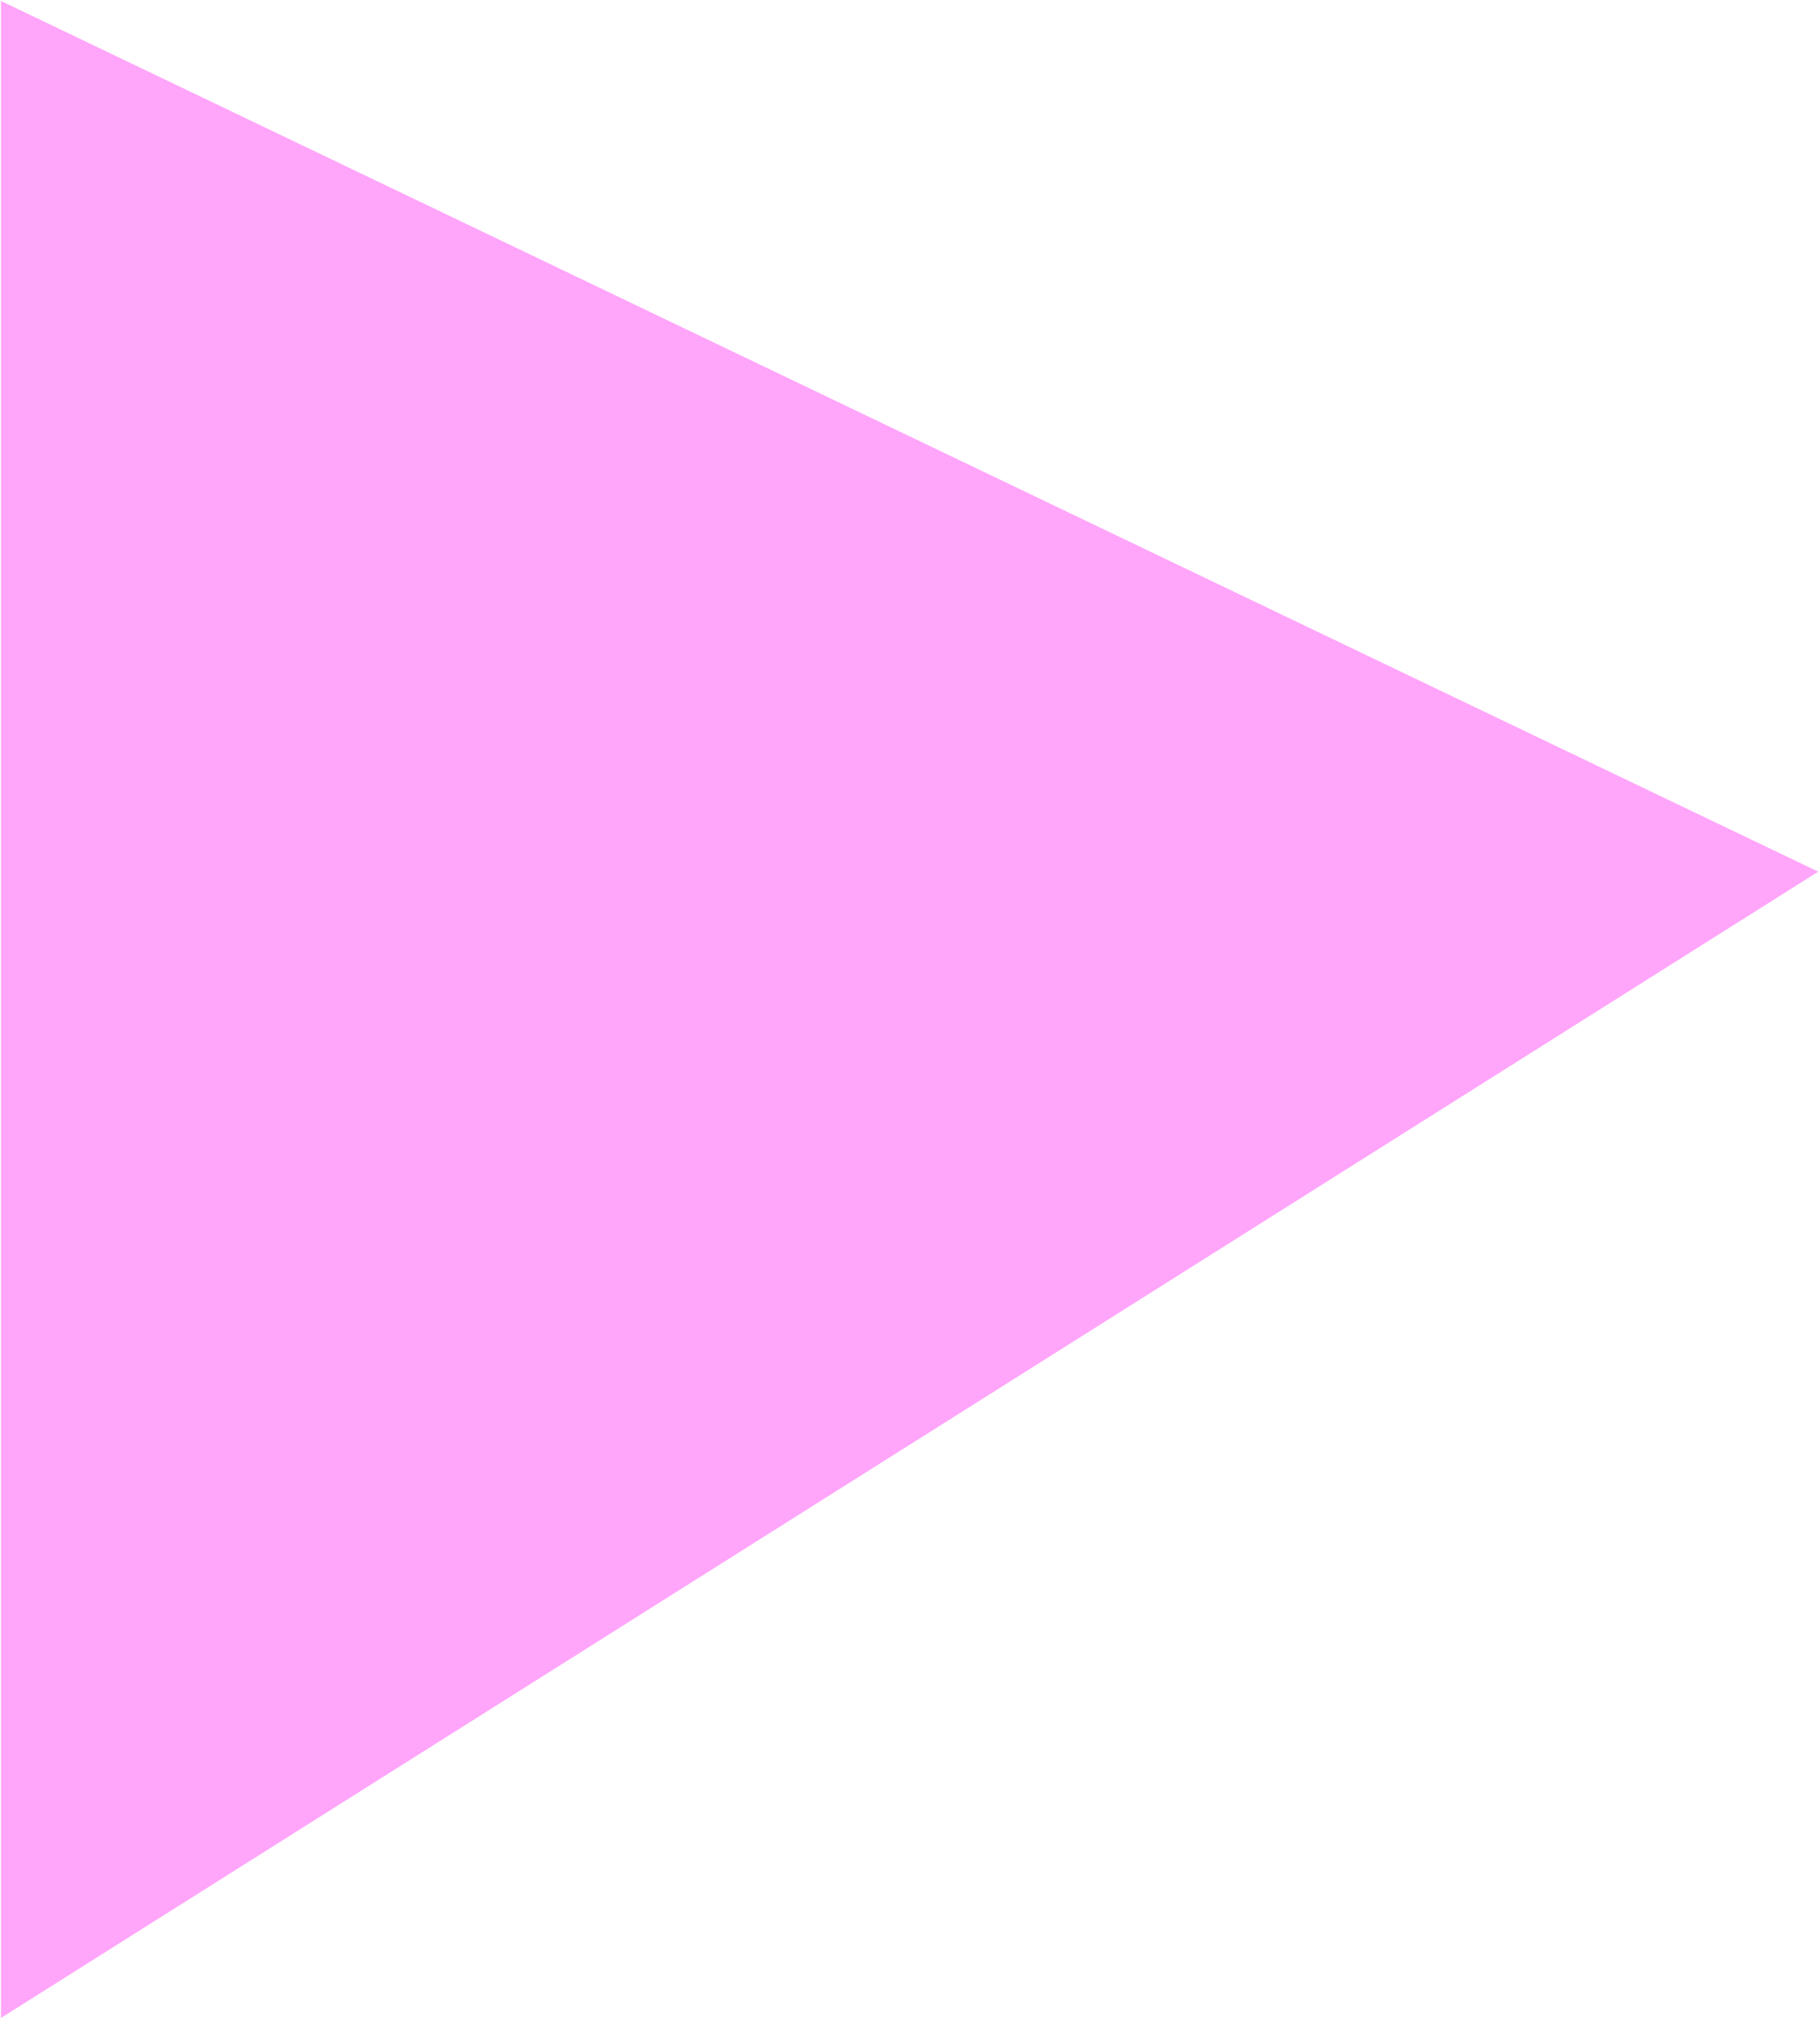 <svg width="938" height="1040" viewBox="0 0 938 1040" fill="none" xmlns="http://www.w3.org/2000/svg">
<path d="M0.501 0.5L937.086 449.032L0.5 1039.5L0.5 531.5L0.501 0.5Z" fill="#FF75F8" fill-opacity="0.65"/>
</svg>
